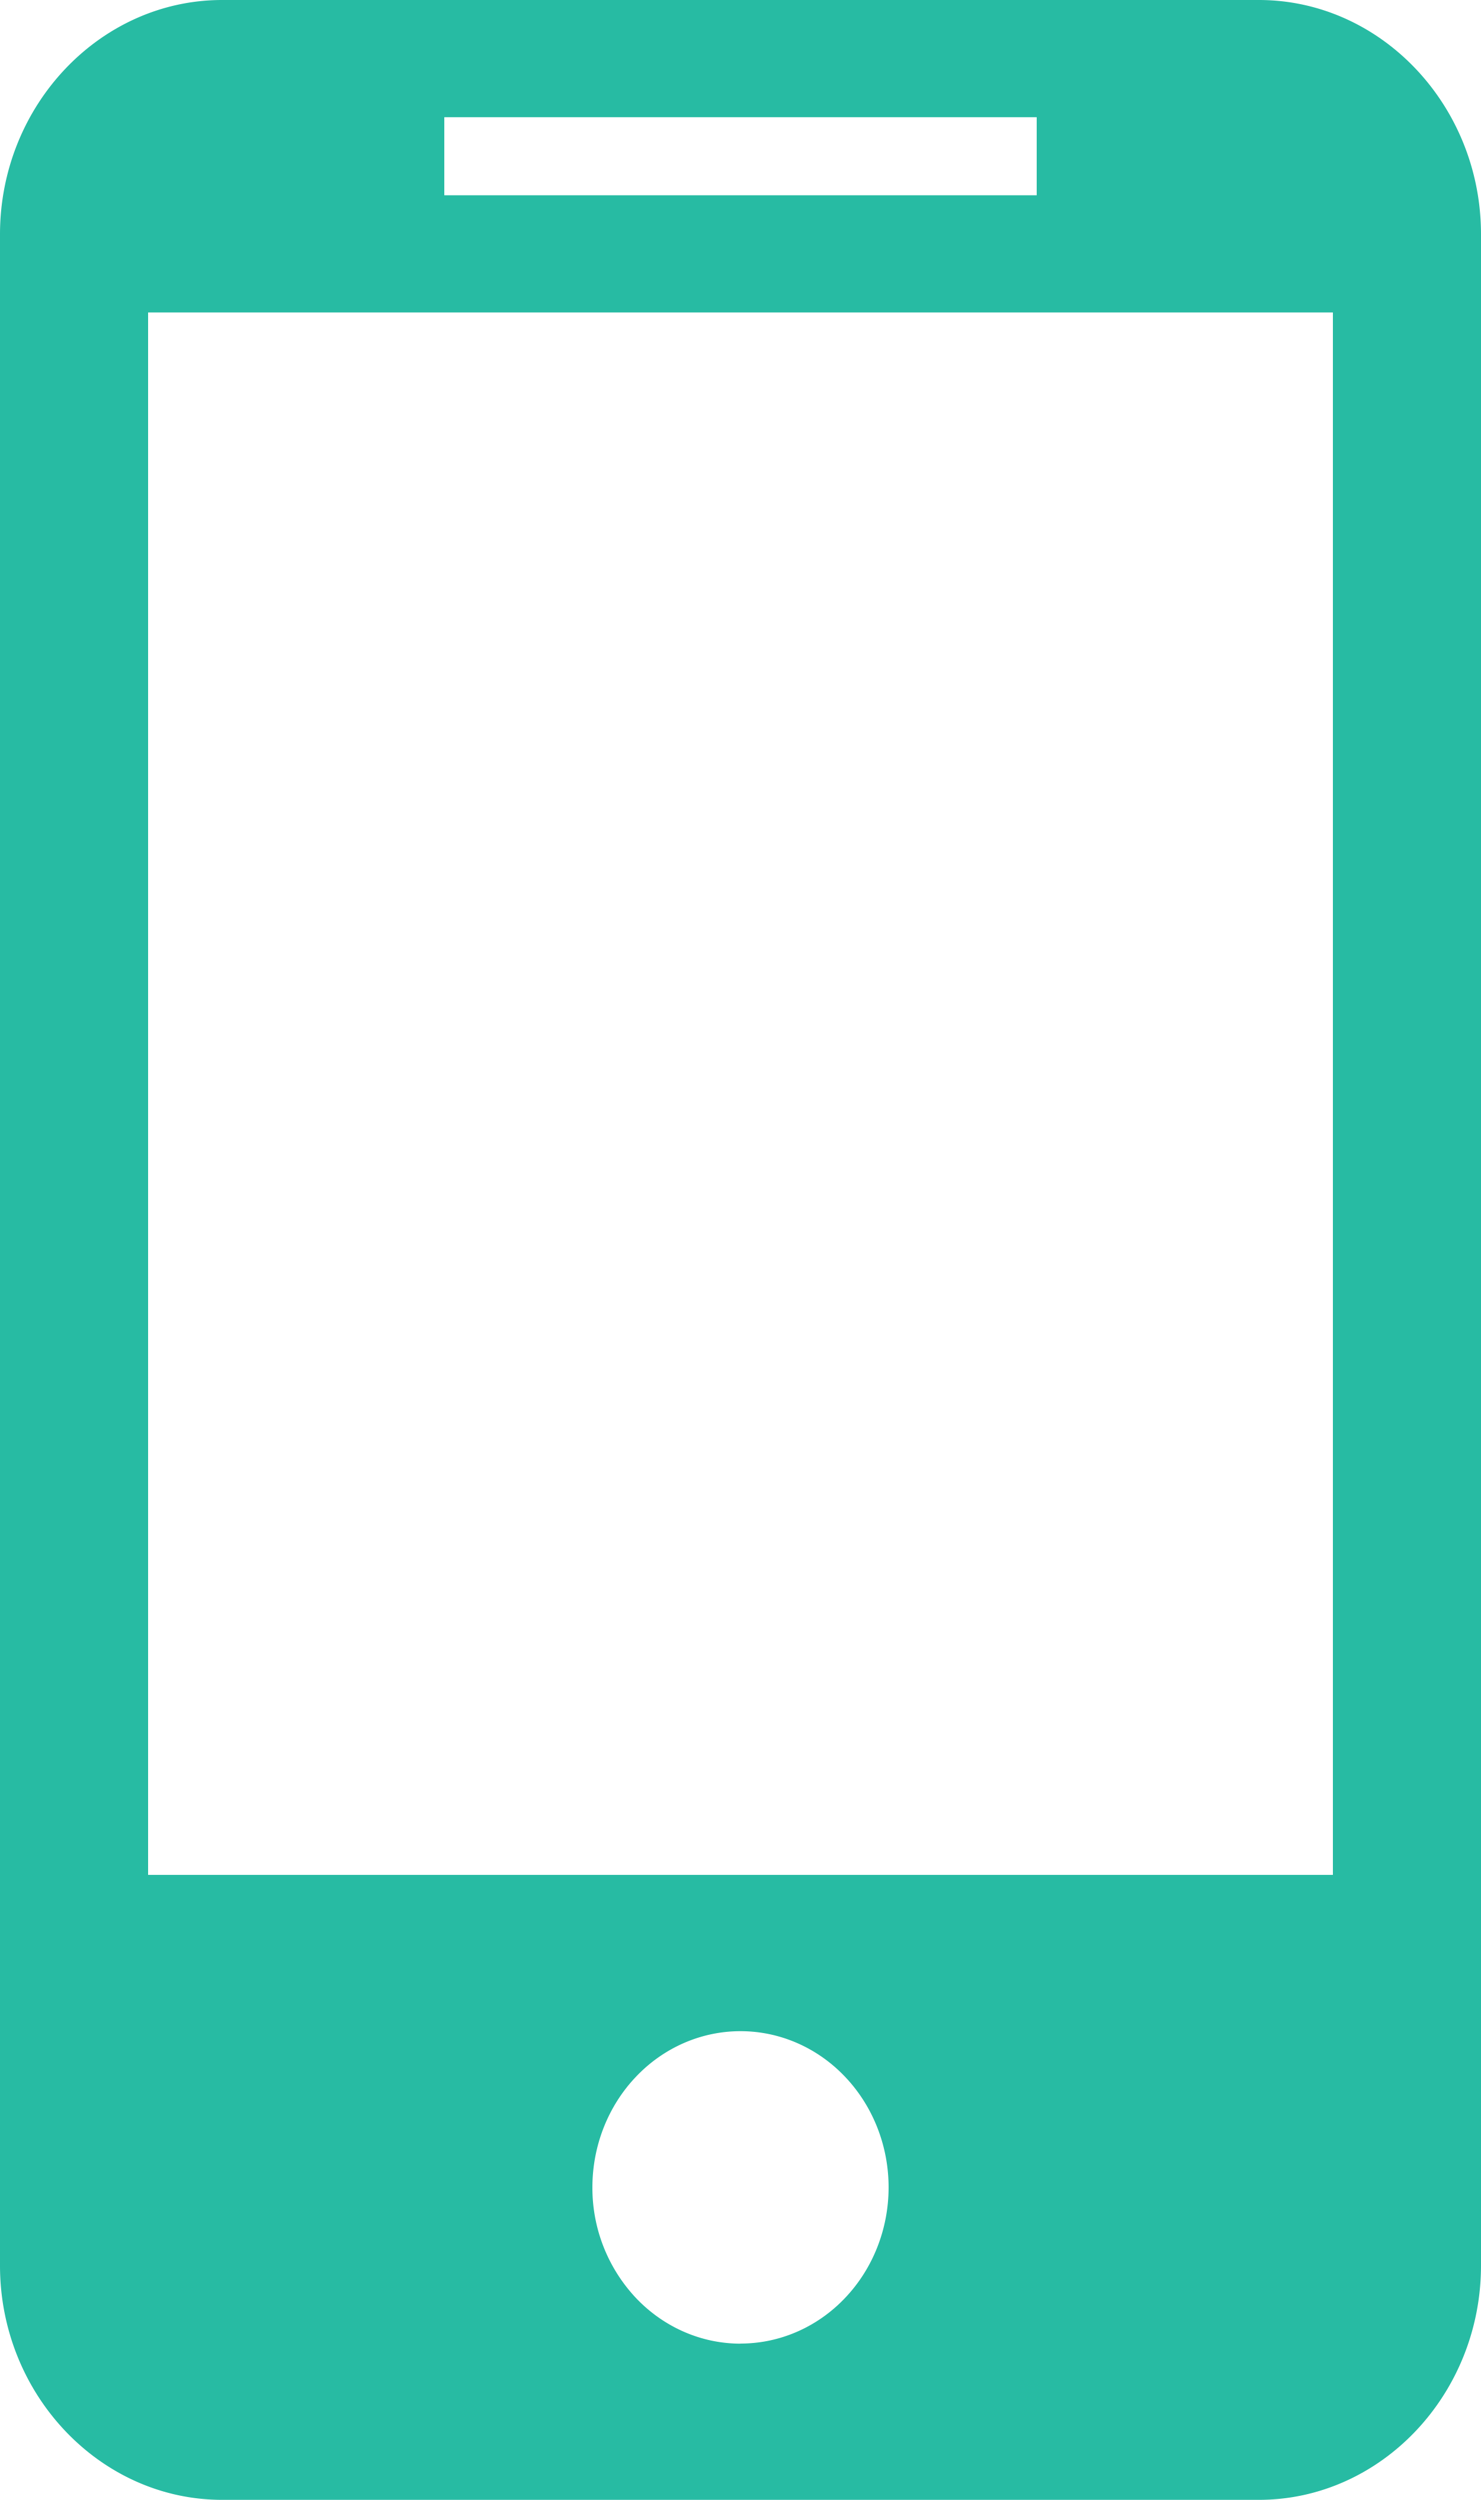 <svg width="16" height="27" fill="none" xmlns="http://www.w3.org/2000/svg"><path d="M13.6 0H2.4C1.08 0 0 1.14 0 2.531V24.47C0 25.86 1.08 27 2.4 27h11.2c1.32 0 2.4-1.14 2.4-2.531V2.53C16 1.14 14.92 0 13.6 0zM4.8 1.266h6.4v.843H4.8v-.843zM8 25.313c-.424 0-.831-.178-1.131-.495a1.735 1.735 0 01-.469-1.193c0-.448.169-.877.469-1.193.3-.317.707-.494 1.131-.494.424 0 .831.177 1.131.494.3.316.469.745.469 1.193 0 .448-.169.877-.469 1.193-.3.317-.707.494-1.131.494zm6.4-5.063H1.6V3.375h12.8V20.25z" fill="#27BBA3"/></svg>